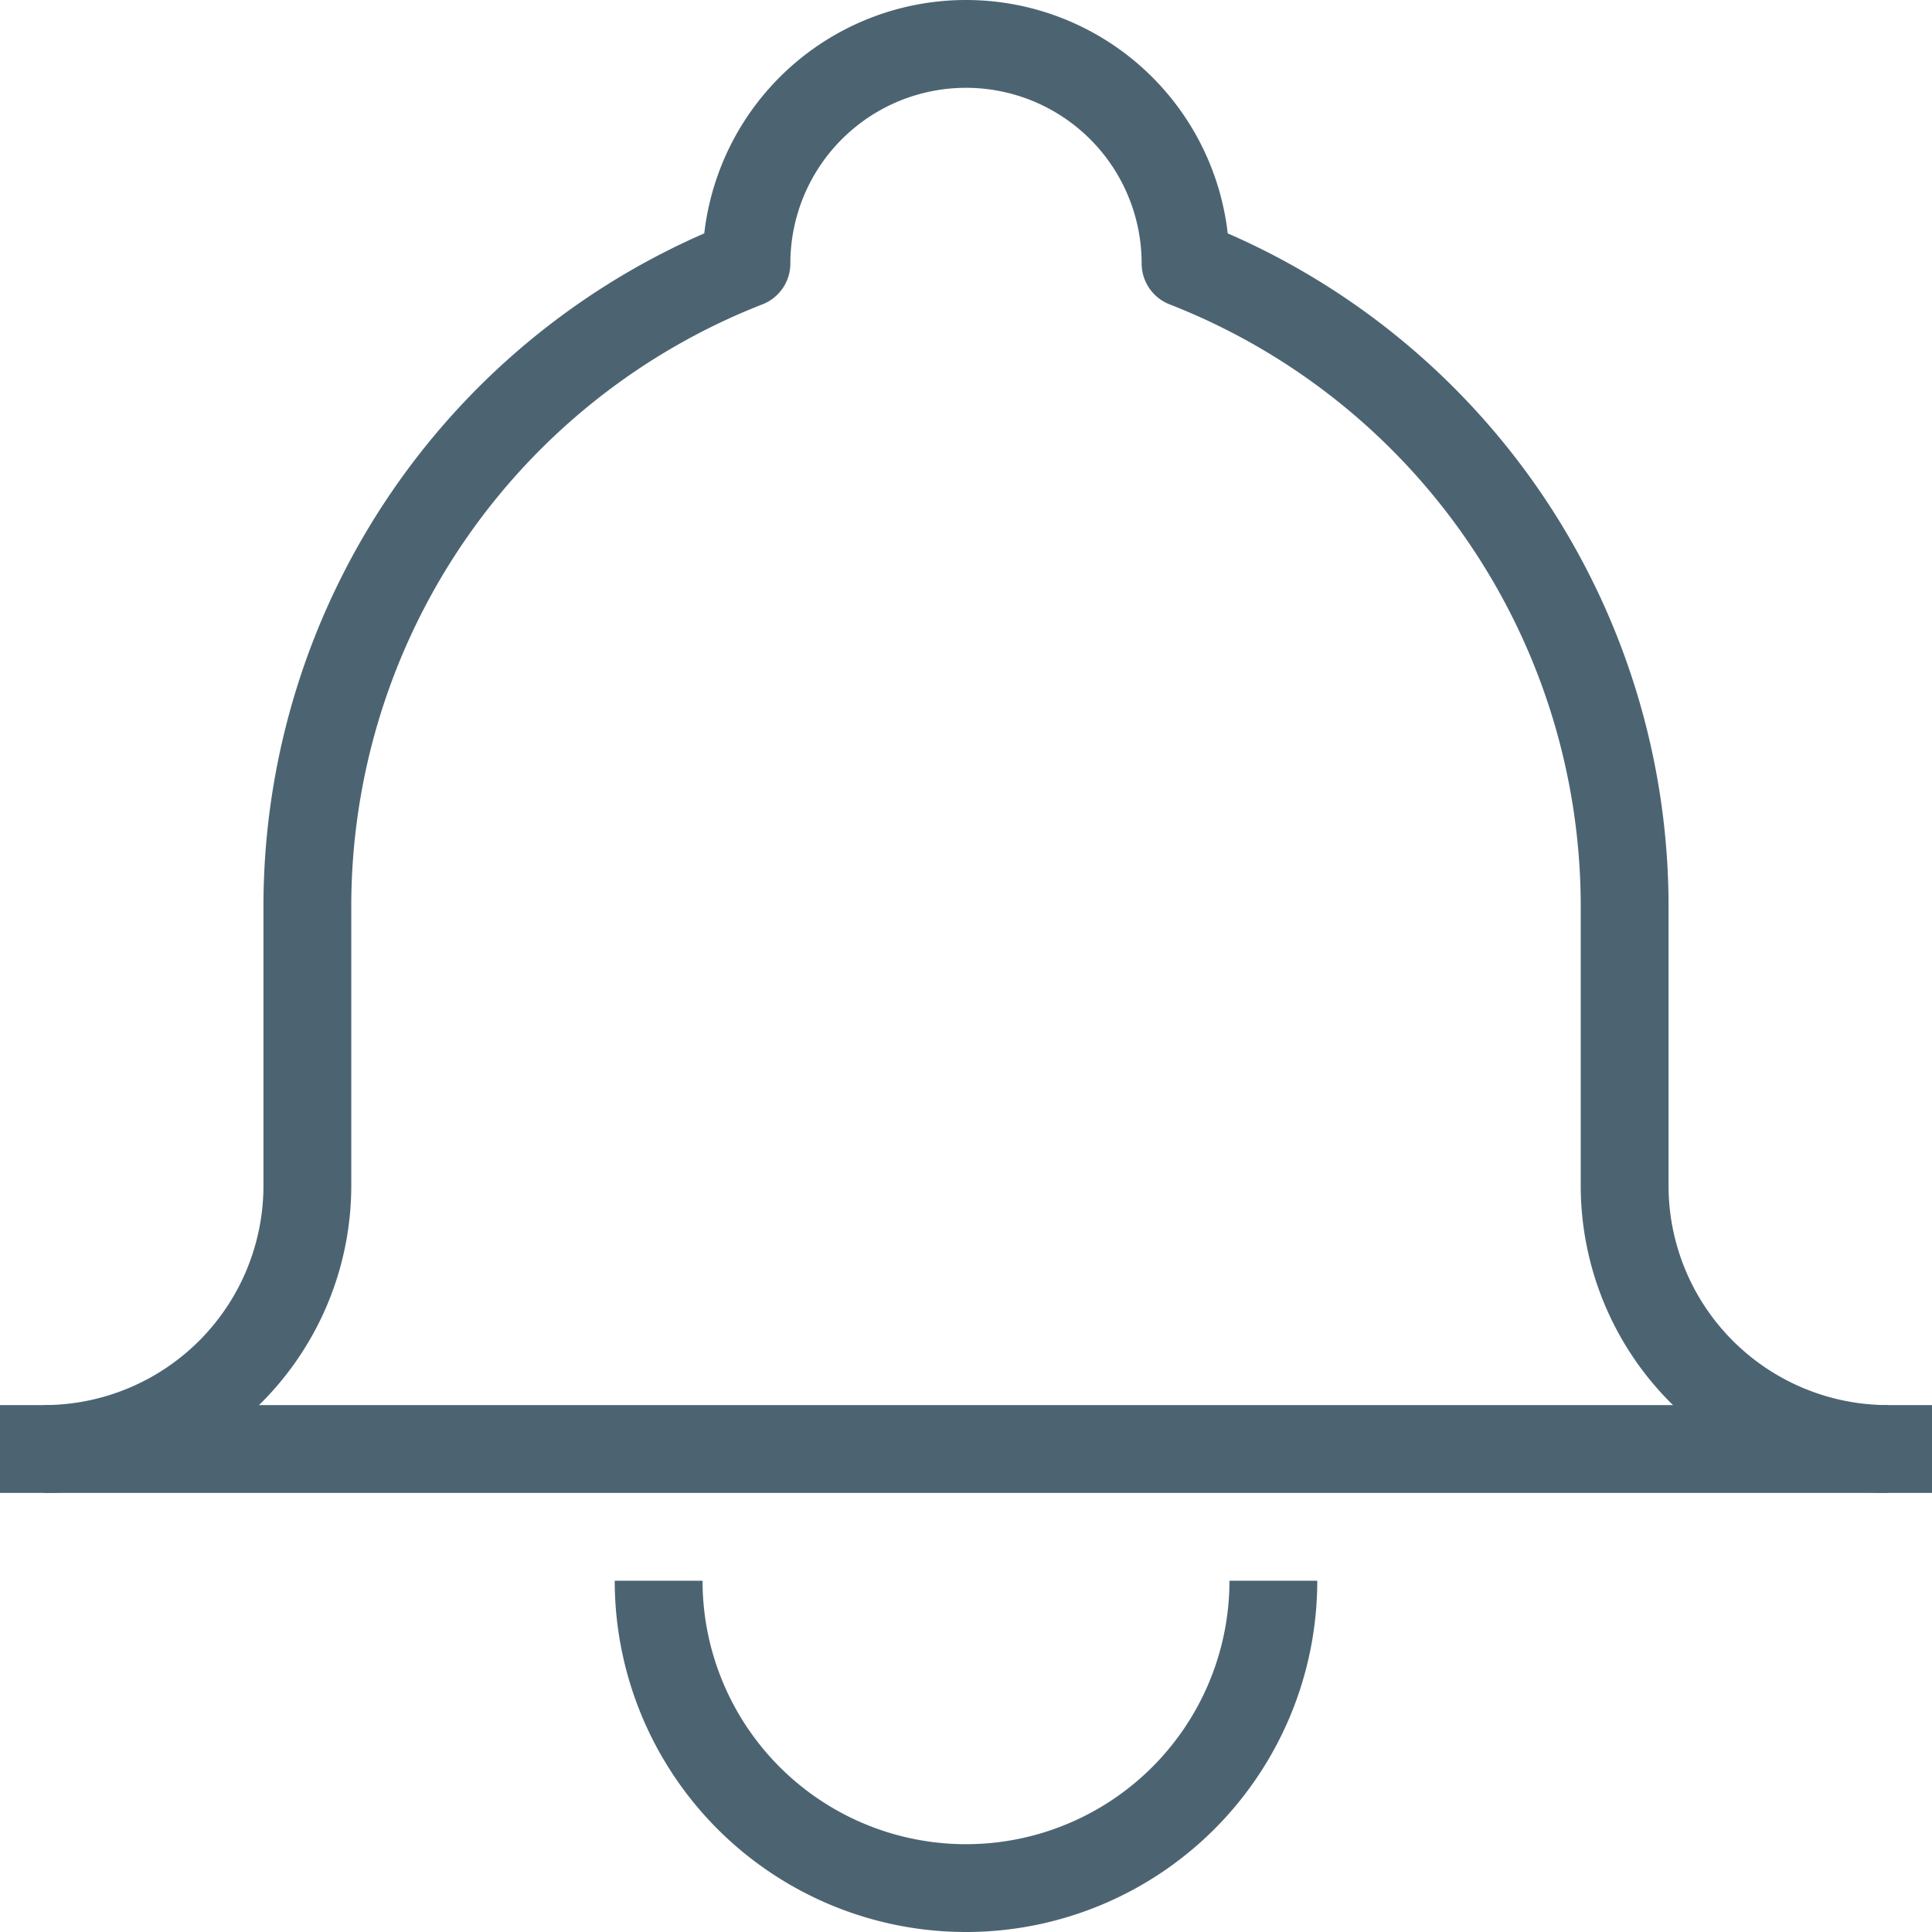 <svg id="Layer_1" data-name="Layer 1" xmlns="http://www.w3.org/2000/svg" viewBox="0 0 22 22"><title>_</title><path d="M.5,16.5a3,3,0,0,0,3-3V10.31A7.86,7.86,0,0,1,8.5,3a2.5,2.5,0,0,1,5,0,7.86,7.86,0,0,1,5,7.36V13.5a3,3,0,0,0,3,3" fill="none" stroke="#4c6472" stroke-linejoin="round"/><path d="M7.5,18a3.5,3.5,0,0,0,7,0" fill="none" stroke="#4c6472" stroke-miterlimit="10"/><line y1="16.5" x2="22" y2="16.5" fill="none" stroke="#4c6472" stroke-miterlimit="10"/></svg>